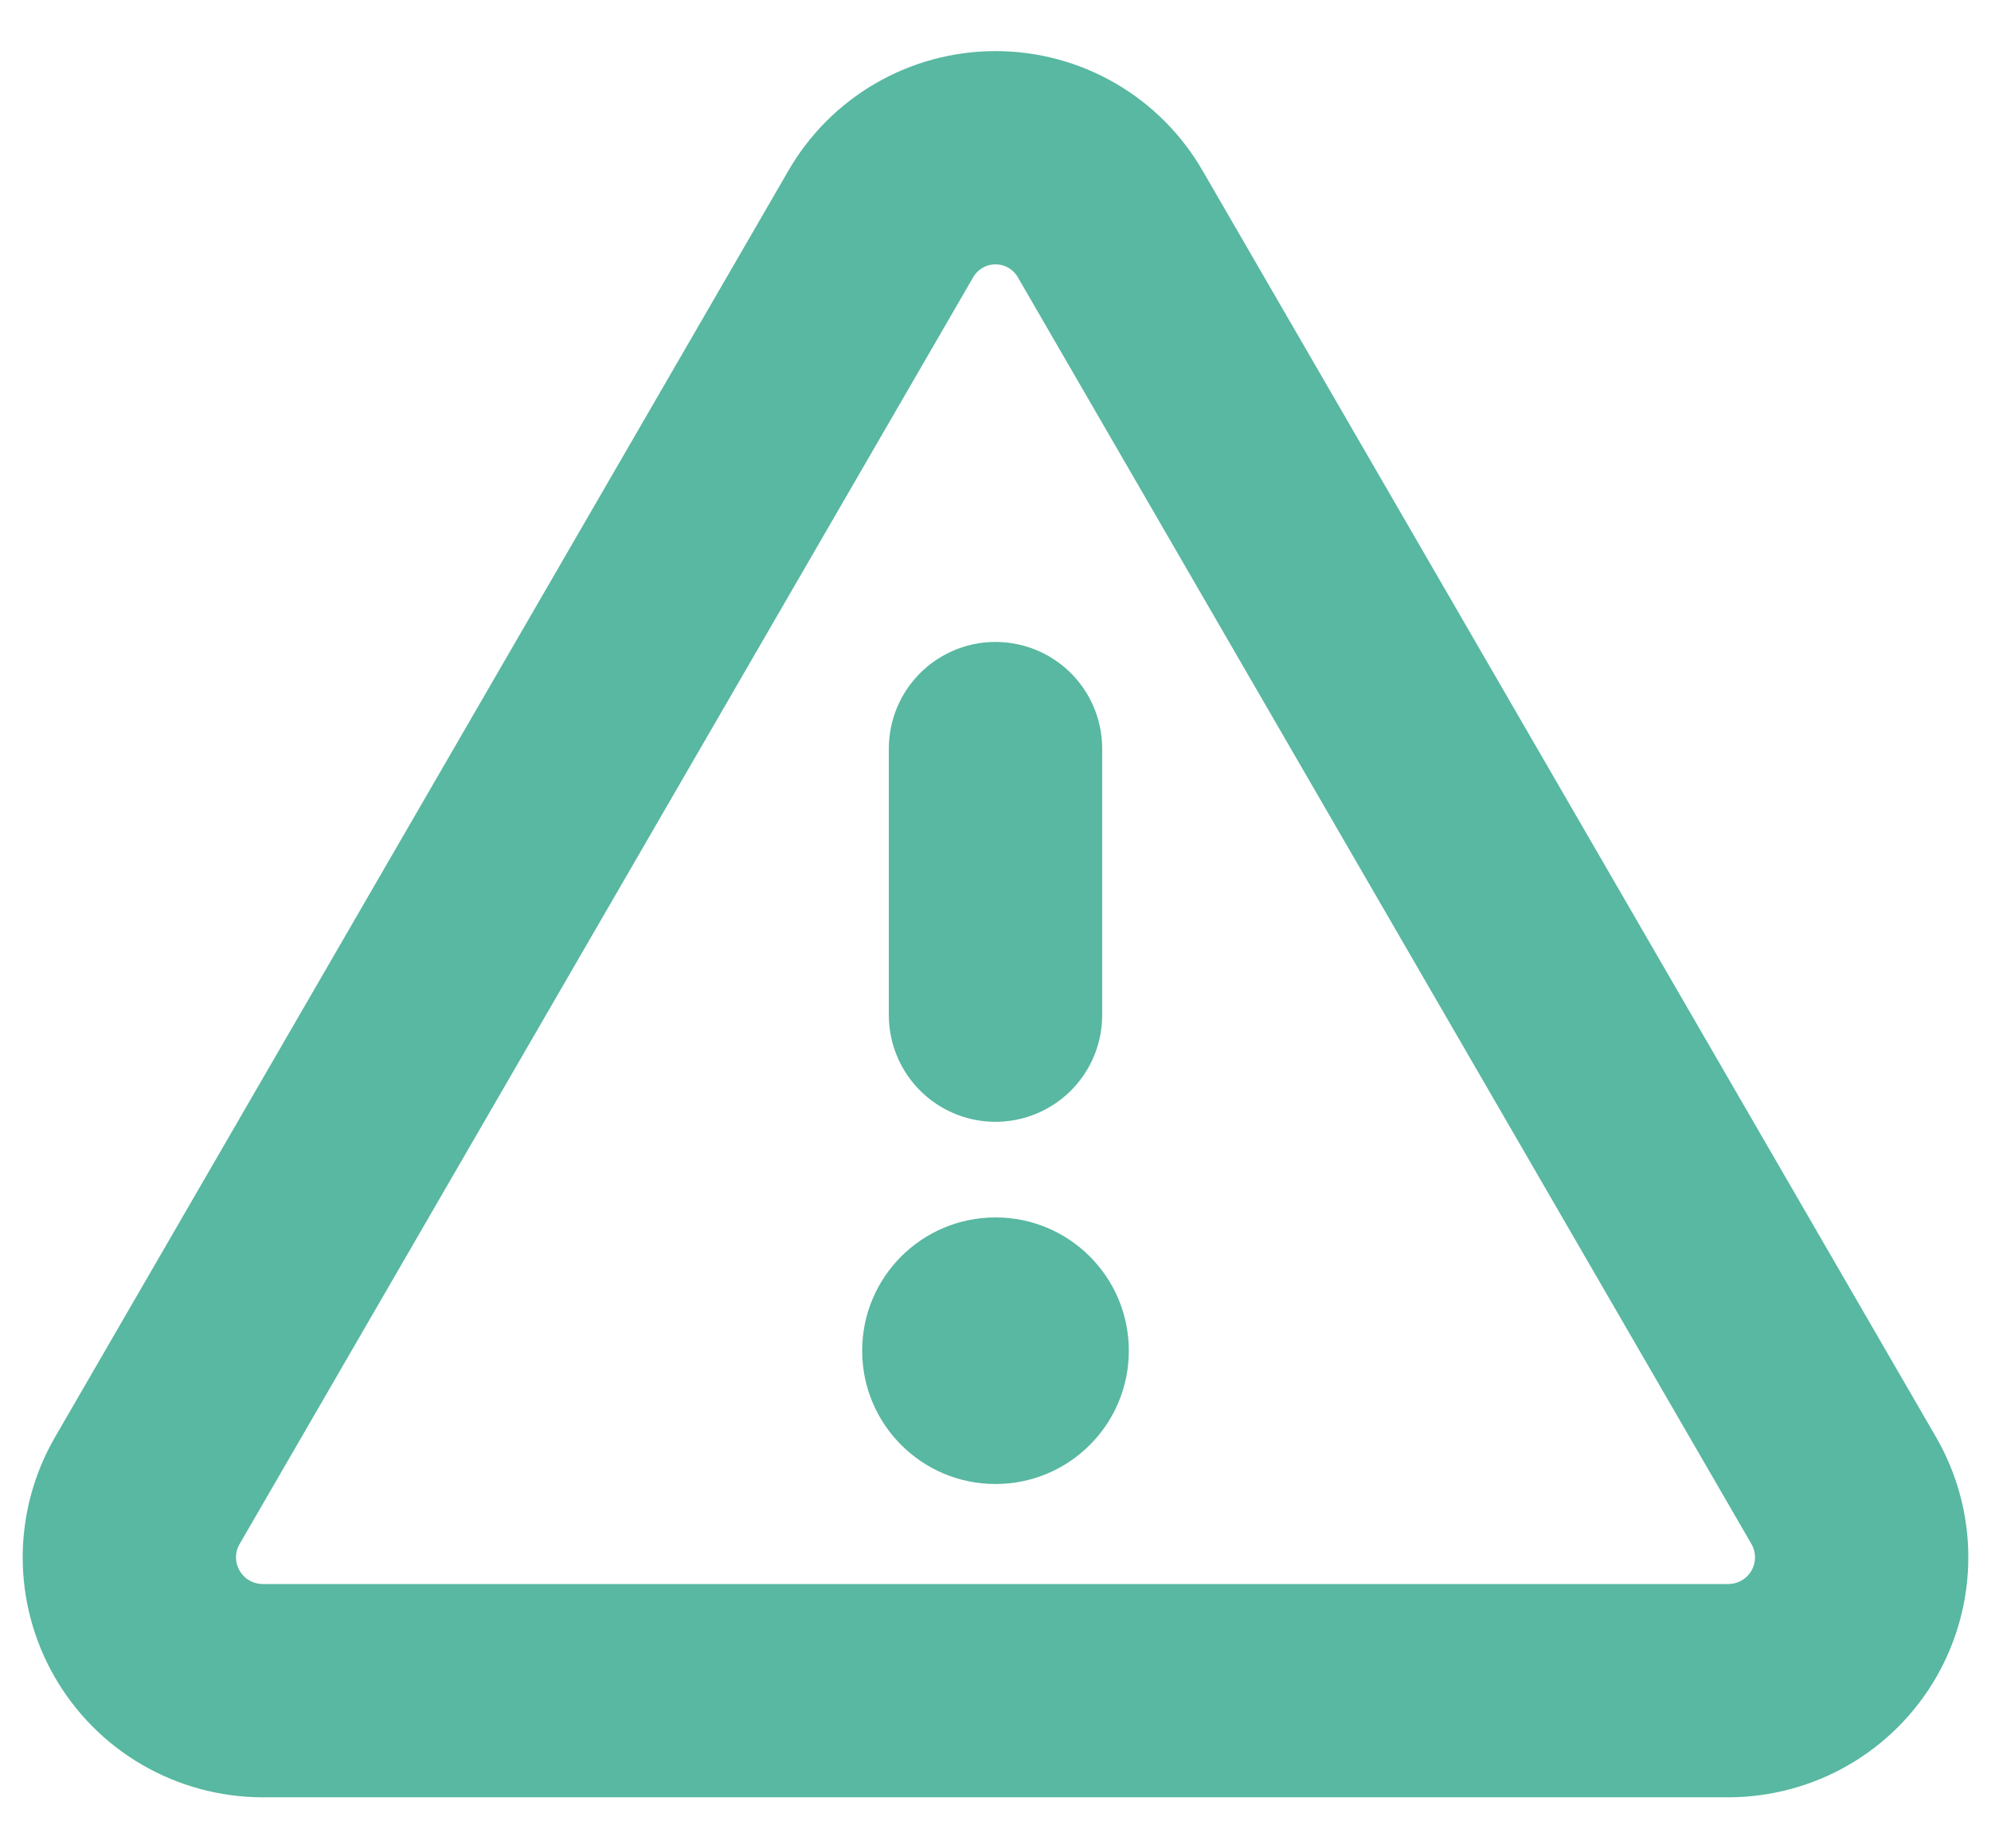 <?xml version="1.0" encoding="UTF-8" standalone="no" ?>
<!DOCTYPE svg PUBLIC "-//W3C//DTD SVG 1.1//EN" "http://www.w3.org/Graphics/SVG/1.1/DTD/svg11.dtd">
<svg xmlns="http://www.w3.org/2000/svg" xmlns:xlink="http://www.w3.org/1999/xlink" version="1.1" width="28" height="26" viewBox="0 0 28 26" xml:space="preserve">
<desc>Created with Fabric.js 5.3.0</desc>
<defs>
</defs>
<g transform="matrix(1 0 0 1 250 250)" id="HEc6Z55bRTYBFQ0p9e57M"  >
<path style="stroke: rgb(88,184,161); stroke-width: 3; stroke-dasharray: none; stroke-linecap: round; stroke-dashoffset: 0; stroke-linejoin: round; stroke-miterlimit: 4; fill: none; fill-rule: nonzero; opacity: 1;" vector-effect="non-scaling-stroke"  transform=" translate(-14, -12.531)" d="M 12.383 2.688 L 2.071 20.5 C 1.906 20.785 1.82 21.107 1.819 21.436 C 1.819 21.765 1.905 22.087 2.069 22.372 C 2.233 22.657 2.468 22.894 2.753 23.059 C 3.037 23.224 3.359 23.311 3.688 23.313 L 24.313 23.313 C 24.641 23.311 24.964 23.224 25.248 23.059 C 25.532 22.894 25.768 22.657 25.932 22.372 C 26.095 22.087 26.181 21.765 26.181 21.436 C 26.181 21.107 26.094 20.785 25.93 20.5 L 15.617 2.688 C 15.454 2.403 15.219 2.166 14.935 2.001 C 14.651 1.836 14.329 1.75 14 1.75 C 13.672 1.75 13.35 1.836 13.066 2.001 C 12.781 2.166 12.546 2.403 12.383 2.688 L 12.383 2.688 Z" stroke-linecap="round" />
</g>
<g transform="matrix(1 0 0 1 250 249.239)" id="HdchUYZW-Or1AQdPmP2Wo"  >
<path style="stroke: rgb(88,184,161); stroke-width: 3; stroke-dasharray: none; stroke-linecap: round; stroke-dashoffset: 0; stroke-linejoin: round; stroke-miterlimit: 4; fill: none; fill-rule: nonzero; opacity: 1;" vector-effect="non-scaling-stroke"  transform=" translate(-2, -4.062)" d="M 2 2.188 L 2 5.938" stroke-linecap="round" />
</g>
<g transform="matrix(1 0 0 1 250 256)" id="BMy1gqXxaFVHKEG3qsF0P"  >
<path style="stroke: none; stroke-width: 1; stroke-dasharray: none; stroke-linecap: butt; stroke-dashoffset: 0; stroke-linejoin: miter; stroke-miterlimit: 4; fill: rgb(88,184,161); fill-rule: nonzero; opacity: 1;" vector-effect="non-scaling-stroke"  transform=" translate(-2, -2.625)" d="M 2 4.5 C 3.036 4.5 3.875 3.661 3.875 2.625 C 3.875 1.589 3.036 0.75 2 0.75 C 0.964 0.75 0.125 1.589 0.125 2.625 C 0.125 3.661 0.964 4.5 2 4.5 Z" stroke-linecap="round" />
</g>
<g transform="matrix(1 0 0 1 260 260)" id="rKMH0rYFVqZZSgbfrGtvf"  >
<path style="stroke: rgb(88,184,161); stroke-width: 3; stroke-dasharray: none; stroke-linecap: round; stroke-dashoffset: 0; stroke-linejoin: round; stroke-miterlimit: 4; fill: none; fill-rule: nonzero; opacity: 1;" vector-effect="non-scaling-stroke"  transform=" translate(-14, -12.531)" d="M 12.383 2.688 L 2.071 20.5 C 1.906 20.785 1.82 21.107 1.819 21.436 C 1.819 21.765 1.905 22.087 2.069 22.372 C 2.233 22.657 2.468 22.894 2.753 23.059 C 3.037 23.224 3.359 23.311 3.688 23.313 L 24.313 23.313 C 24.641 23.311 24.964 23.224 25.248 23.059 C 25.532 22.894 25.768 22.657 25.932 22.372 C 26.095 22.087 26.181 21.765 26.181 21.436 C 26.181 21.107 26.094 20.785 25.93 20.5 L 15.617 2.688 C 15.454 2.403 15.219 2.166 14.935 2.001 C 14.651 1.836 14.329 1.75 14 1.75 C 13.672 1.75 13.35 1.836 13.066 2.001 C 12.781 2.166 12.546 2.403 12.383 2.688 L 12.383 2.688 Z" stroke-linecap="round" />
</g>
<g transform="matrix(1 0 0 1 260 259.239)" id="EVab6CmTSKvnjA5NbFlhV"  >
<path style="stroke: rgb(88,184,161); stroke-width: 3; stroke-dasharray: none; stroke-linecap: round; stroke-dashoffset: 0; stroke-linejoin: round; stroke-miterlimit: 4; fill: none; fill-rule: nonzero; opacity: 1;" vector-effect="non-scaling-stroke"  transform=" translate(-2, -4.062)" d="M 2 2.188 L 2 5.938" stroke-linecap="round" />
</g>
<g transform="matrix(1 0 0 1 260 266)" id="SiVuaoGAWuuayiDxixHXe"  >
<path style="stroke: none; stroke-width: 1; stroke-dasharray: none; stroke-linecap: butt; stroke-dashoffset: 0; stroke-linejoin: miter; stroke-miterlimit: 4; fill: rgb(88,184,161); fill-rule: nonzero; opacity: 1;" vector-effect="non-scaling-stroke"  transform=" translate(-2, -2.625)" d="M 2 4.5 C 3.036 4.5 3.875 3.661 3.875 2.625 C 3.875 1.589 3.036 0.75 2 0.75 C 0.964 0.75 0.125 1.589 0.125 2.625 C 0.125 3.661 0.964 4.5 2 4.5 Z" stroke-linecap="round" />
</g>
<g transform="matrix(1 0 0 1 276 202)" id="o6u9_Kd9gqJH_jeLc3Uyg"  >
<path style="stroke: rgb(88,184,161); stroke-width: 3; stroke-dasharray: none; stroke-linecap: round; stroke-dashoffset: 0; stroke-linejoin: round; stroke-miterlimit: 4; fill: none; fill-rule: nonzero; opacity: 1;" vector-effect="non-scaling-stroke"  transform=" translate(-14, -12.531)" d="M 12.383 2.688 L 2.071 20.5 C 1.906 20.785 1.82 21.107 1.819 21.436 C 1.819 21.765 1.905 22.087 2.069 22.372 C 2.233 22.657 2.468 22.894 2.753 23.059 C 3.037 23.224 3.359 23.311 3.688 23.313 L 24.313 23.313 C 24.641 23.311 24.964 23.224 25.248 23.059 C 25.532 22.894 25.768 22.657 25.932 22.372 C 26.095 22.087 26.181 21.765 26.181 21.436 C 26.181 21.107 26.094 20.785 25.93 20.5 L 15.617 2.688 C 15.454 2.403 15.219 2.166 14.935 2.001 C 14.651 1.836 14.329 1.75 14 1.75 C 13.672 1.75 13.35 1.836 13.066 2.001 C 12.781 2.166 12.546 2.403 12.383 2.688 L 12.383 2.688 Z" stroke-linecap="round" />
</g>
<g transform="matrix(1 0 0 1 276 201.239)" id="ii9i7bxpI2z7pAIT3EbGC"  >
<path style="stroke: rgb(88,184,161); stroke-width: 3; stroke-dasharray: none; stroke-linecap: round; stroke-dashoffset: 0; stroke-linejoin: round; stroke-miterlimit: 4; fill: none; fill-rule: nonzero; opacity: 1;" vector-effect="non-scaling-stroke"  transform=" translate(-2, -4.062)" d="M 2 2.188 L 2 5.938" stroke-linecap="round" />
</g>
<g transform="matrix(1 0 0 1 276 208)" id="4Vv9Ypyl4sEfrXTZ3zGLJ"  >
<path style="stroke: none; stroke-width: 1; stroke-dasharray: none; stroke-linecap: butt; stroke-dashoffset: 0; stroke-linejoin: miter; stroke-miterlimit: 4; fill: rgb(88,184,161); fill-rule: nonzero; opacity: 1;" vector-effect="non-scaling-stroke"  transform=" translate(-2, -2.625)" d="M 2 4.5 C 3.036 4.5 3.875 3.661 3.875 2.625 C 3.875 1.589 3.036 0.75 2 0.75 C 0.964 0.75 0.125 1.589 0.125 2.625 C 0.125 3.661 0.964 4.5 2 4.5 Z" stroke-linecap="round" />
</g>
<g transform="matrix(1 0 0 1 14 13)" id="jFWJ1rbBDmTTGxRlDTdya"  >
<path style="stroke: rgb(88,184,161); stroke-width: 3; stroke-dasharray: none; stroke-linecap: round; stroke-dashoffset: 0; stroke-linejoin: round; stroke-miterlimit: 4; fill: none; fill-rule: nonzero; opacity: 1;" vector-effect="non-scaling-stroke"  transform=" translate(-14, -12.531)" d="M 12.383 2.688 L 2.071 20.5 C 1.906 20.785 1.82 21.107 1.819 21.436 C 1.819 21.765 1.905 22.087 2.069 22.372 C 2.233 22.657 2.468 22.894 2.753 23.059 C 3.037 23.224 3.359 23.311 3.688 23.313 L 24.313 23.313 C 24.641 23.311 24.964 23.224 25.248 23.059 C 25.532 22.894 25.768 22.657 25.932 22.372 C 26.095 22.087 26.181 21.765 26.181 21.436 C 26.181 21.107 26.094 20.785 25.93 20.5 L 15.617 2.688 C 15.454 2.403 15.219 2.166 14.935 2.001 C 14.651 1.836 14.329 1.75 14 1.75 C 13.672 1.75 13.35 1.836 13.066 2.001 C 12.781 2.166 12.546 2.403 12.383 2.688 L 12.383 2.688 Z" stroke-linecap="round" />
</g>
<g transform="matrix(1 0 0 1 14 12.404)" id="IlreB6rQNlIFsNyrypdoq"  >
<path style="stroke: rgb(88,184,161); stroke-width: 3; stroke-dasharray: none; stroke-linecap: round; stroke-dashoffset: 0; stroke-linejoin: round; stroke-miterlimit: 4; fill: none; fill-rule: nonzero; opacity: 1;" vector-effect="non-scaling-stroke"  transform=" translate(-2, -4.062)" d="M 2 2.188 L 2 5.938" stroke-linecap="round" />
</g>
<g transform="matrix(1 0 0 1 14 19)" id="wbhBs08SkPb_5f13S6gbP"  >
<path style="stroke: none; stroke-width: 1; stroke-dasharray: none; stroke-linecap: butt; stroke-dashoffset: 0; stroke-linejoin: miter; stroke-miterlimit: 4; fill: rgb(88,184,161); fill-rule: nonzero; opacity: 1;" vector-effect="non-scaling-stroke"  transform=" translate(-2, -2.625)" d="M 2 4.5 C 3.036 4.5 3.875 3.661 3.875 2.625 C 3.875 1.589 3.036 0.75 2 0.75 C 0.964 0.75 0.125 1.589 0.125 2.625 C 0.125 3.661 0.964 4.5 2 4.5 Z" stroke-linecap="round" />
</g>
</svg>